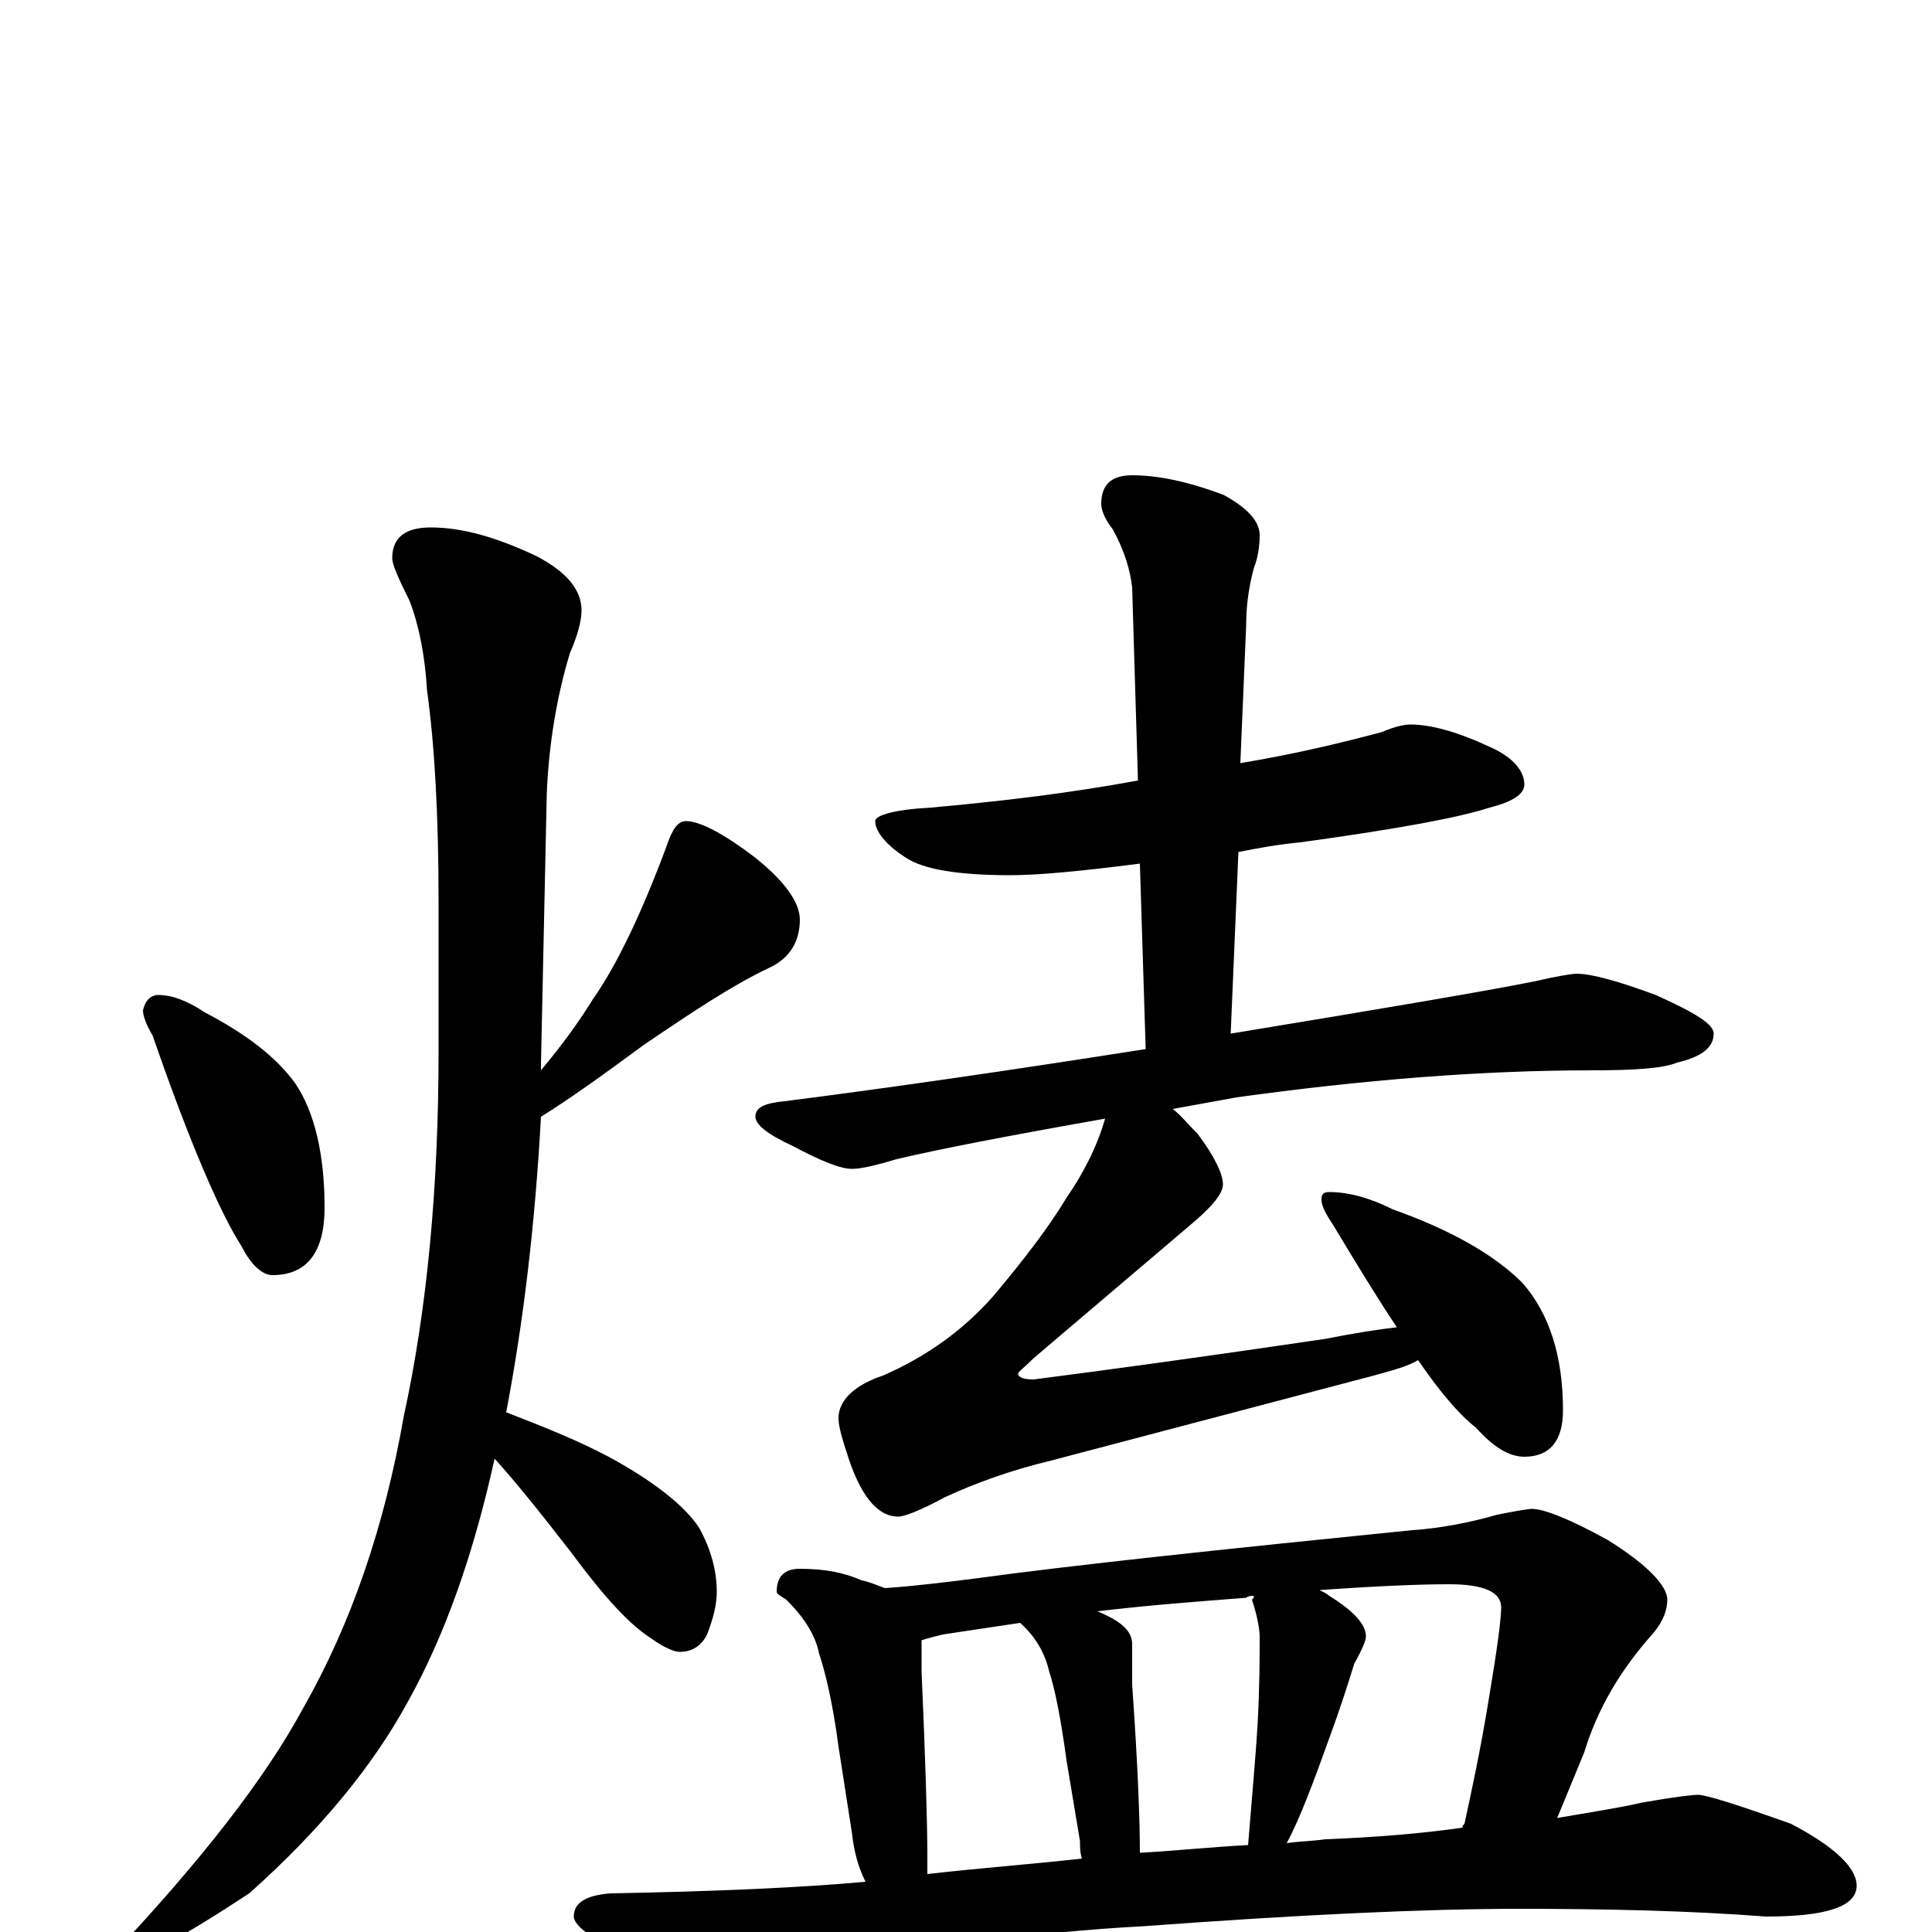 <?xml version="1.0" encoding="utf-8" ?>
<!DOCTYPE svg PUBLIC "-//W3C//DTD SVG 1.1//EN" "http://www.w3.org/Graphics/SVG/1.1/DTD/svg11.dtd">
<svg version="1.1" id="Layer_1" xmlns="http://www.w3.org/2000/svg" xmlns:xlink="http://www.w3.org/1999/xlink" x="0px" y="145px" width="1000px" height="1000px" viewBox="0 0 1000 1000" enable-background="new 0 0 1000 1000" xml:space="preserve">
<g id="Layer_1">
<path id="glyph" transform="matrix(1 0 0 -1 0 1000)" d="M82,485C89,485 97,482 106,476C127,465 143,453 153,439C163,424 168,402 168,375C168,352 159,340 141,340C136,340 130,345 125,355C114,372 98,409 79,464C76,469 74,474 74,477C75,482 78,485 82,485M223,727C239,727 257,722 278,712C293,704 301,695 301,684C301,679 299,671 295,662C288,639 284,614 283,589l-3,-140C280,448 280,447 280,446C290,458 299,470 307,483C319,500 332,527 345,562C348,571 351,575 355,575C362,575 374,569 391,556C406,544 414,533 414,524C414,513 409,504 398,499C379,490 358,476 333,459C310,442 293,430 280,422C277,367 271,316 262,269C280,262 298,255 315,246C339,233 355,220 362,209C368,198 371,187 371,176C371,169 369,162 366,154C363,148 358,145 352,145C349,145 344,147 337,152C326,159 313,173 296,196C279,218 266,234 256,245C245,195 230,153 211,119C193,86 166,53 129,20C94,-3 72,-15 63,-15C60,-15 59,-14 59,-11C104,37 137,79 157,116C182,160 199,210 209,267C221,322 227,385 227,456l0,77C227,578 225,614 221,643C220,660 217,676 212,689C206,701 203,708 203,711C203,722 210,727 223,727M730,625C741,625 755,621 772,613C783,608 789,601 789,594C789,589 783,585 771,582C756,577 724,571 673,564C662,563 651,561 641,559l-4,-94C716,478 769,487 794,492C807,495 814,496 816,496C824,496 838,492 857,485C877,476 887,470 887,465C887,458 881,453 868,450C861,447 846,446 824,446C766,446 705,441 640,432C629,430 618,428 607,426C611,423 615,418 620,413C629,401 633,392 633,387C633,382 627,375 615,365l-80,-68C530,292 527,290 527,289C527,287 530,286 535,286C574,291 625,298 686,307C701,310 714,312 723,313C713,328 702,346 690,366C686,372 684,376 684,379C684,382 685,383 688,383C698,383 709,380 721,374C752,363 774,350 788,336C802,320 809,298 809,270C809,254 802,246 789,246C781,246 773,251 764,261C755,268 745,280 734,296C729,293 722,291 711,288l-167,-44C523,239 504,232 489,225C476,218 468,215 465,215C454,215 445,226 438,249C435,258 434,263 434,266C434,275 442,283 457,288C480,298 499,312 514,329C530,348 543,365 552,380C561,393 568,407 572,421C521,412 485,405 464,400C454,397 446,395 441,395C435,395 425,399 410,407C397,413 391,418 391,422C391,427 396,429 406,430C461,437 523,446 593,457l-3,96C559,549 537,547 523,547C496,547 478,550 469,556C458,563 453,570 453,575C453,578 463,581 482,582C515,585 551,589 589,596l-3,100C585,705 582,715 576,726C572,731 570,736 570,739C570,749 575,754 586,754C599,754 614,751 633,744C646,737 652,730 652,723C652,717 651,711 649,706C646,695 645,685 645,676l-3,-71C672,610 696,616 715,621C722,624 727,625 730,625M414,188C427,188 437,186 446,182C451,181 455,179 458,178C473,179 489,181 505,183C556,190 632,198 731,208C746,209 761,212 775,216C785,218 791,219 793,219C799,219 812,214 832,203C853,190 863,179 863,172C863,167 861,161 856,155C839,136 827,116 820,93l-14,-34C823,62 837,64 850,67C867,70 876,71 879,71C883,71 899,66 927,56C950,44 961,33 961,24C961,13 945,8 914,8C875,11 832,12 786,12C738,12 673,9 592,3C536,0 475,-8 409,-21C392,-25 380,-27 375,-27C365,-27 350,-23 329,-14C308,-5 297,3 297,8C297,15 303,19 316,20C371,21 415,23 448,26C444,34 442,42 441,51l-7,45C431,119 427,135 424,144C422,154 416,163 407,172C404,174 402,175 402,176C402,184 406,188 414,188M480,30C506,33 533,35 560,38C559,41 559,44 559,47l-7,42C549,111 546,126 543,135C541,144 536,153 528,160C515,158 501,156 488,154C484,153 480,152 477,151C477,146 477,140 477,135C479,89 480,57 480,39C480,36 480,33 480,30M590,41C608,42 627,44 646,45C648,70 650,91 651,109C652,128 652,142 652,153C652,156 651,163 648,172C649,173 649,173 649,174C648,174 646,174 645,173C619,171 593,169 568,166C580,161 586,156 586,149C586,142 586,135 586,128C589,86 590,57 590,41M666,46C673,47 679,47 686,48C712,49 736,51 757,54C757,55 757,55 758,56C761,70 766,92 771,123C775,147 777,162 777,168C777,176 768,180 750,180C734,180 712,179 683,177C685,176 687,175 688,174C701,166 707,159 707,153C707,151 705,146 701,139C697,126 693,114 689,103C680,78 673,59 666,46z"/>
</g>
</svg>
